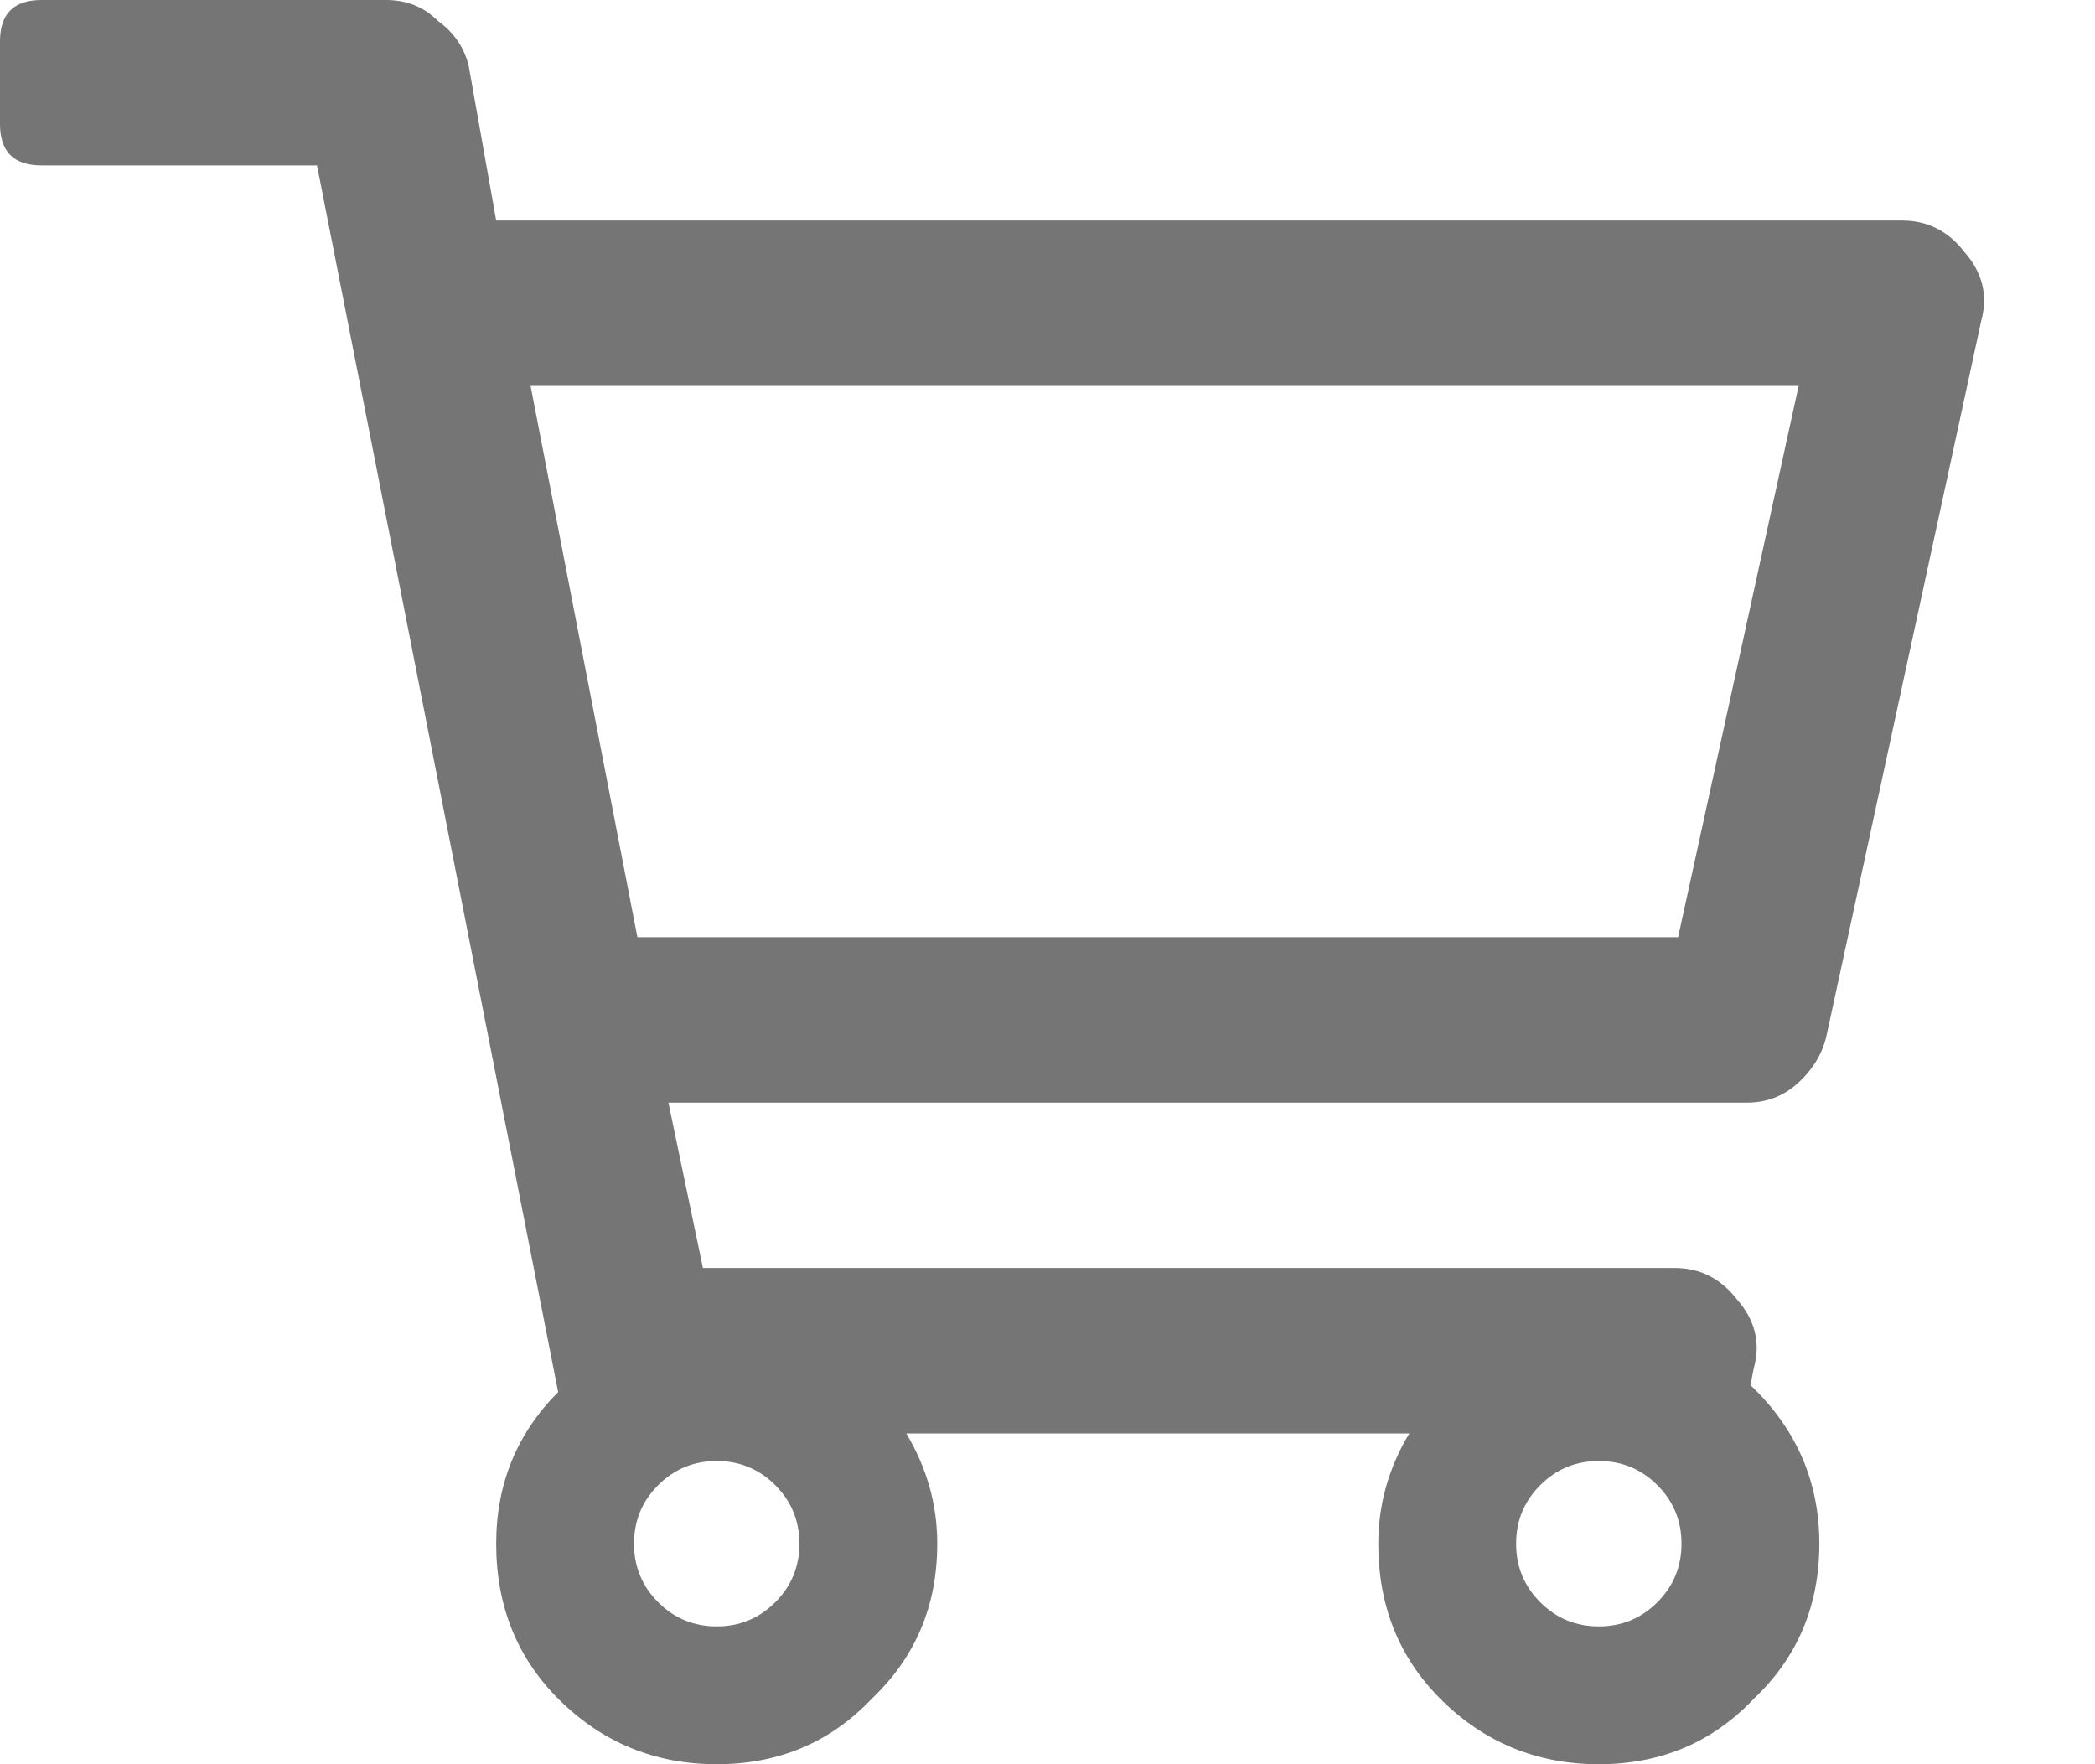 <svg width="19" height="16" viewBox="0 0 19 16" fill="none" xmlns="http://www.w3.org/2000/svg">
<path d="M17.25 2C17.479 2 17.667 2.094 17.812 2.281C17.979 2.469 18.031 2.677 17.969 2.906L16.562 9.406C16.521 9.573 16.427 9.719 16.281 9.844C16.156 9.948 16.01 10 15.844 10H6.062L6.375 11.5H15.188C15.417 11.5 15.604 11.594 15.75 11.781C15.917 11.969 15.969 12.177 15.906 12.406L15.875 12.562C16.292 12.958 16.5 13.438 16.5 14C16.5 14.562 16.302 15.031 15.906 15.406C15.531 15.802 15.062 16 14.5 16C13.938 16 13.458 15.802 13.062 15.406C12.688 15.031 12.5 14.562 12.5 14C12.5 13.646 12.594 13.312 12.781 13H8.219C8.406 13.312 8.5 13.646 8.5 14C8.5 14.562 8.302 15.031 7.906 15.406C7.531 15.802 7.062 16 6.5 16C5.938 16 5.458 15.802 5.062 15.406C4.688 15.031 4.5 14.562 4.5 14C4.5 13.458 4.688 13 5.062 12.625L2.875 1.5H0.375C0.125 1.5 0 1.375 0 1.125V0.375C0 0.125 0.125 0 0.375 0H3.5C3.688 0 3.844 0.062 3.969 0.188C4.115 0.292 4.208 0.427 4.25 0.594L4.5 2H17.25ZM5.969 14.531C6.115 14.677 6.292 14.75 6.5 14.75C6.708 14.75 6.885 14.677 7.031 14.531C7.177 14.385 7.25 14.208 7.25 14C7.25 13.792 7.177 13.615 7.031 13.469C6.885 13.323 6.708 13.25 6.5 13.25C6.292 13.25 6.115 13.323 5.969 13.469C5.823 13.615 5.75 13.792 5.75 14C5.75 14.208 5.823 14.385 5.969 14.531ZM13.969 14.531C14.115 14.677 14.292 14.75 14.5 14.75C14.708 14.75 14.885 14.677 15.031 14.531C15.177 14.385 15.25 14.208 15.25 14C15.25 13.792 15.177 13.615 15.031 13.469C14.885 13.323 14.708 13.25 14.5 13.25C14.292 13.25 14.115 13.323 13.969 13.469C13.823 13.615 13.75 13.792 13.75 14C13.75 14.208 13.823 14.385 13.969 14.531ZM15.219 8.5L16.312 3.5H4.812L5.781 8.5H15.219Z" fill="#757575"/>
</svg>

